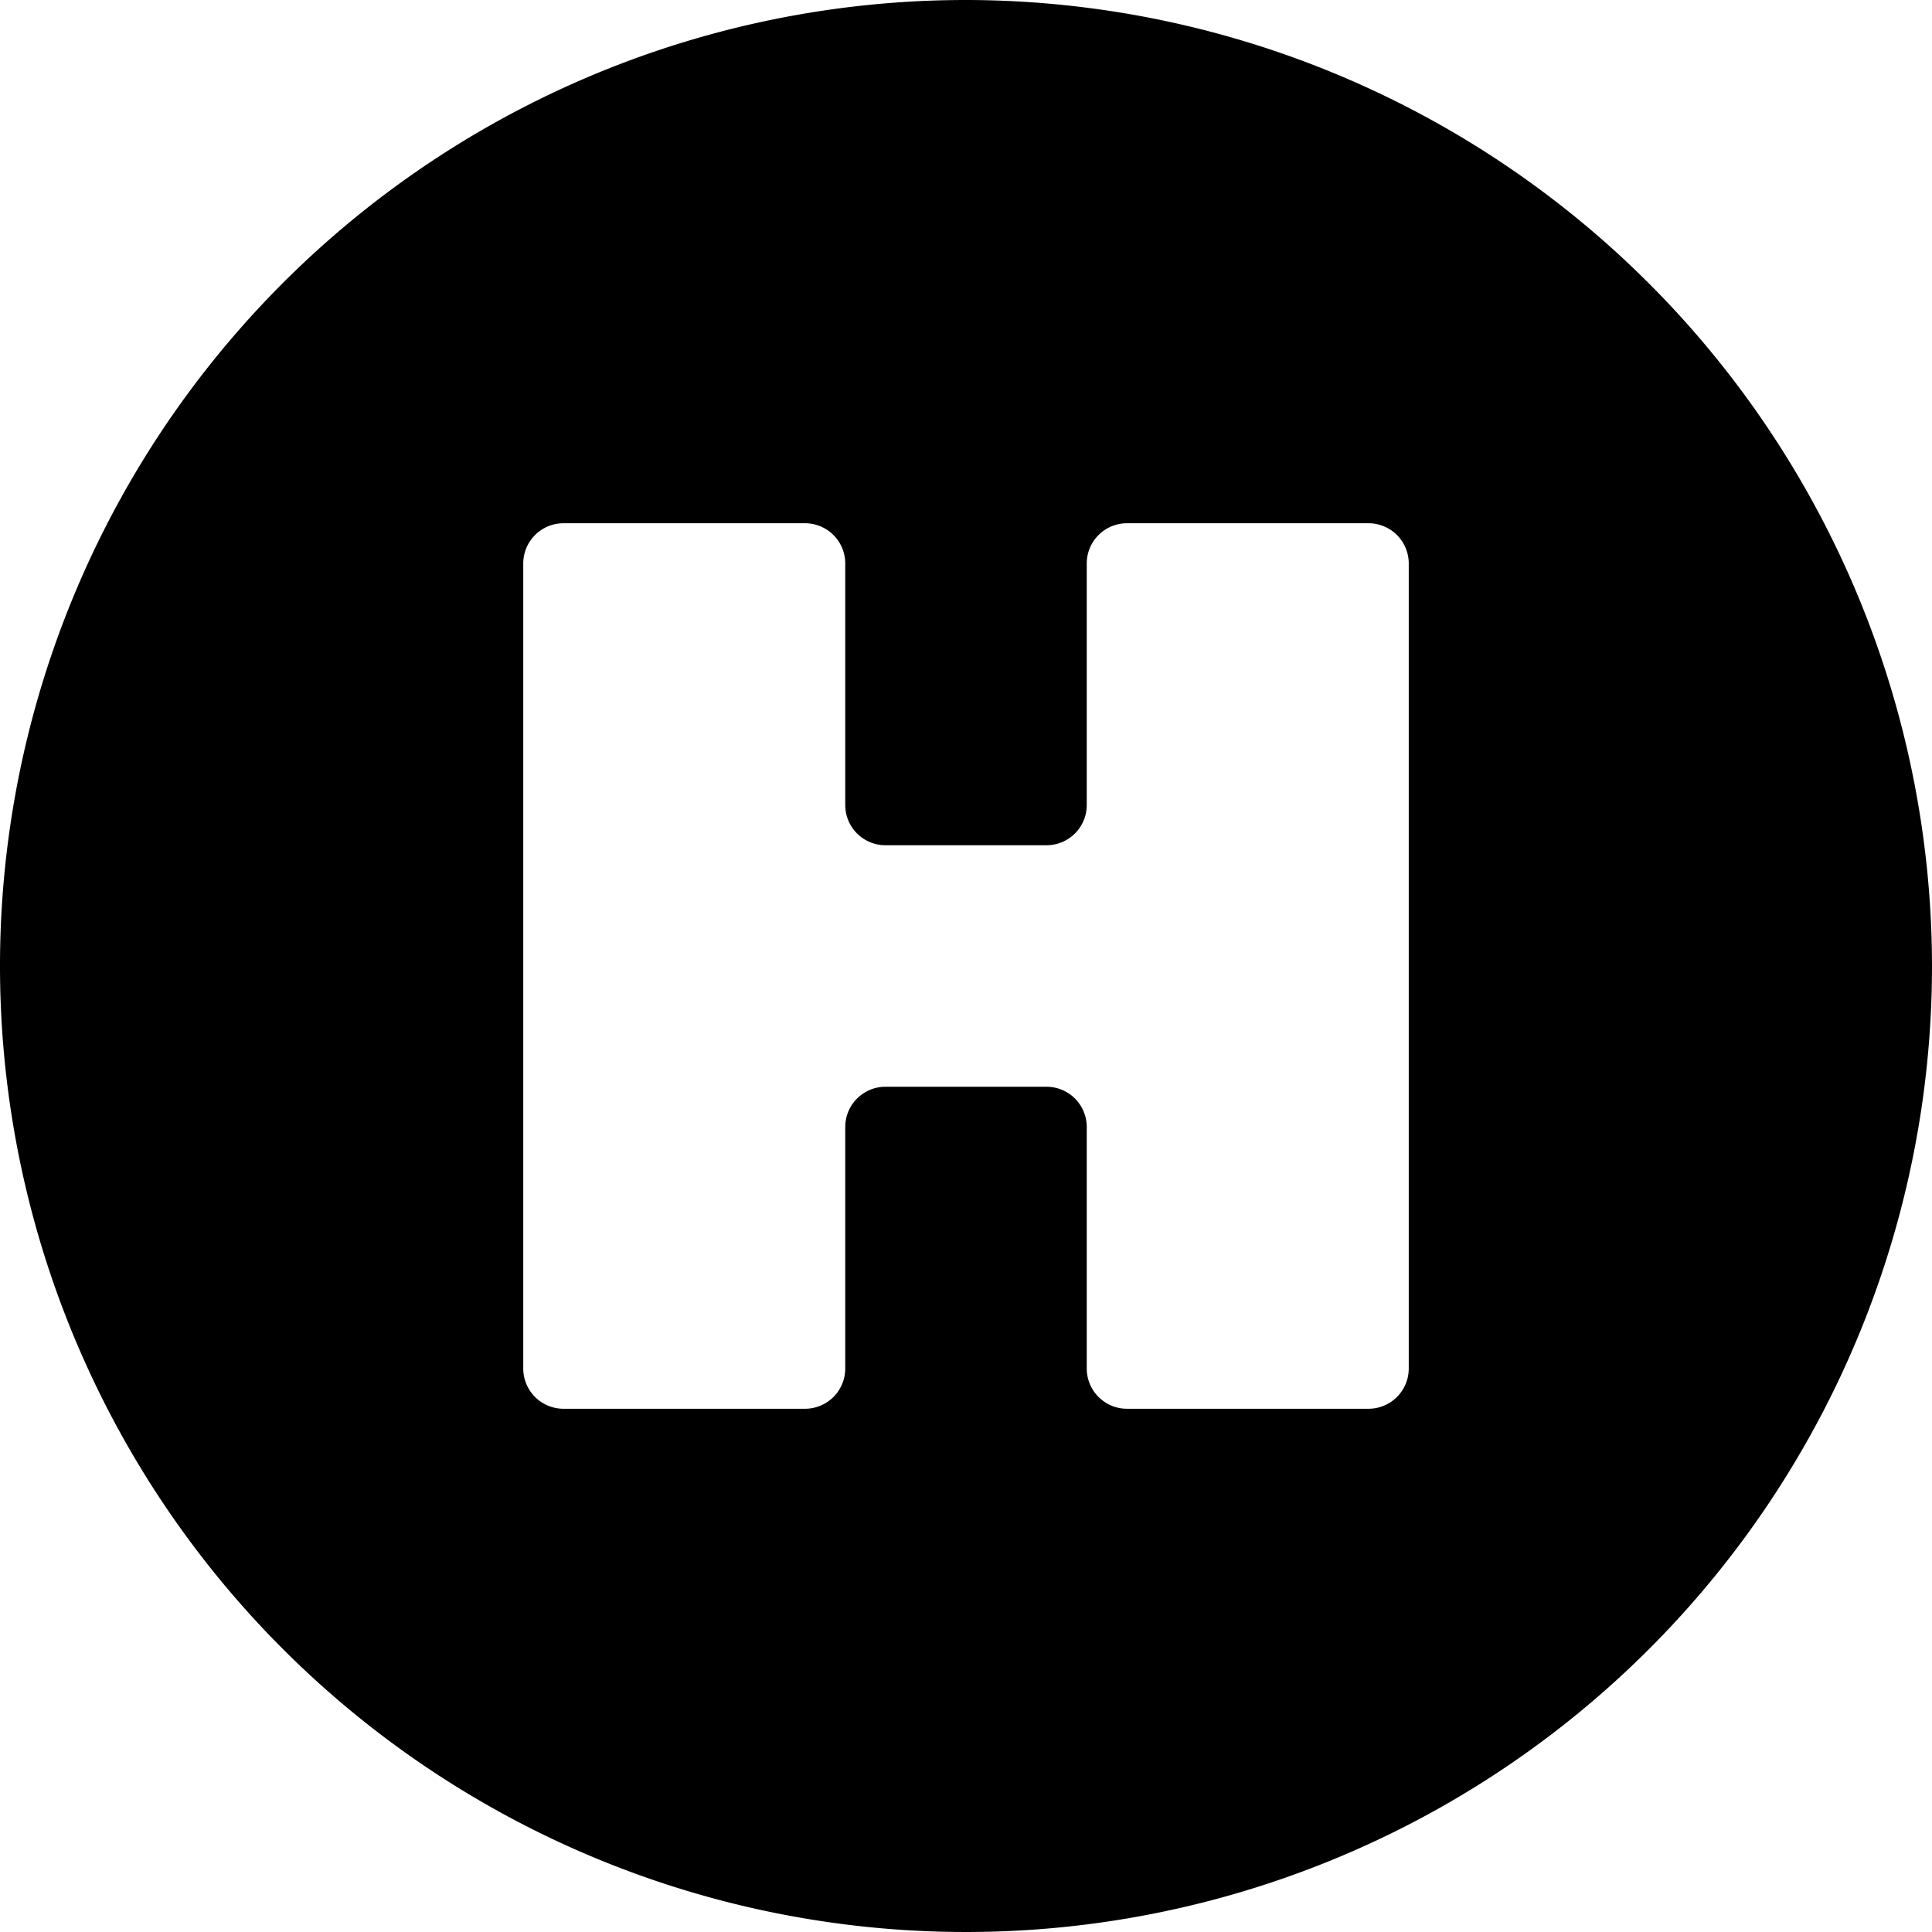 <svg id="Bold" xmlns="http://www.w3.org/2000/svg" viewBox="0 0 24 24"><title>hospital-sign-circle</title><path d="M12,0A12,12,0,1,0,24,12,12.013,12.013,0,0,0,12,0Zm5.5,17a.5.5,0,0,1-.5.5H14a.5.5,0,0,1-.5-.5V14a.5.5,0,0,0-.5-.5H11a.5.5,0,0,0-.5.5v3a.5.5,0,0,1-.5.5H7a.5.5,0,0,1-.5-.5V7A.5.5,0,0,1,7,6.5h3a.5.5,0,0,1,.5.5v3a.5.5,0,0,0,.5.5h2a.5.5,0,0,0,.5-.5V7a.5.5,0,0,1,.5-.5h3a.5.5,0,0,1,.5.5Z"/></svg>